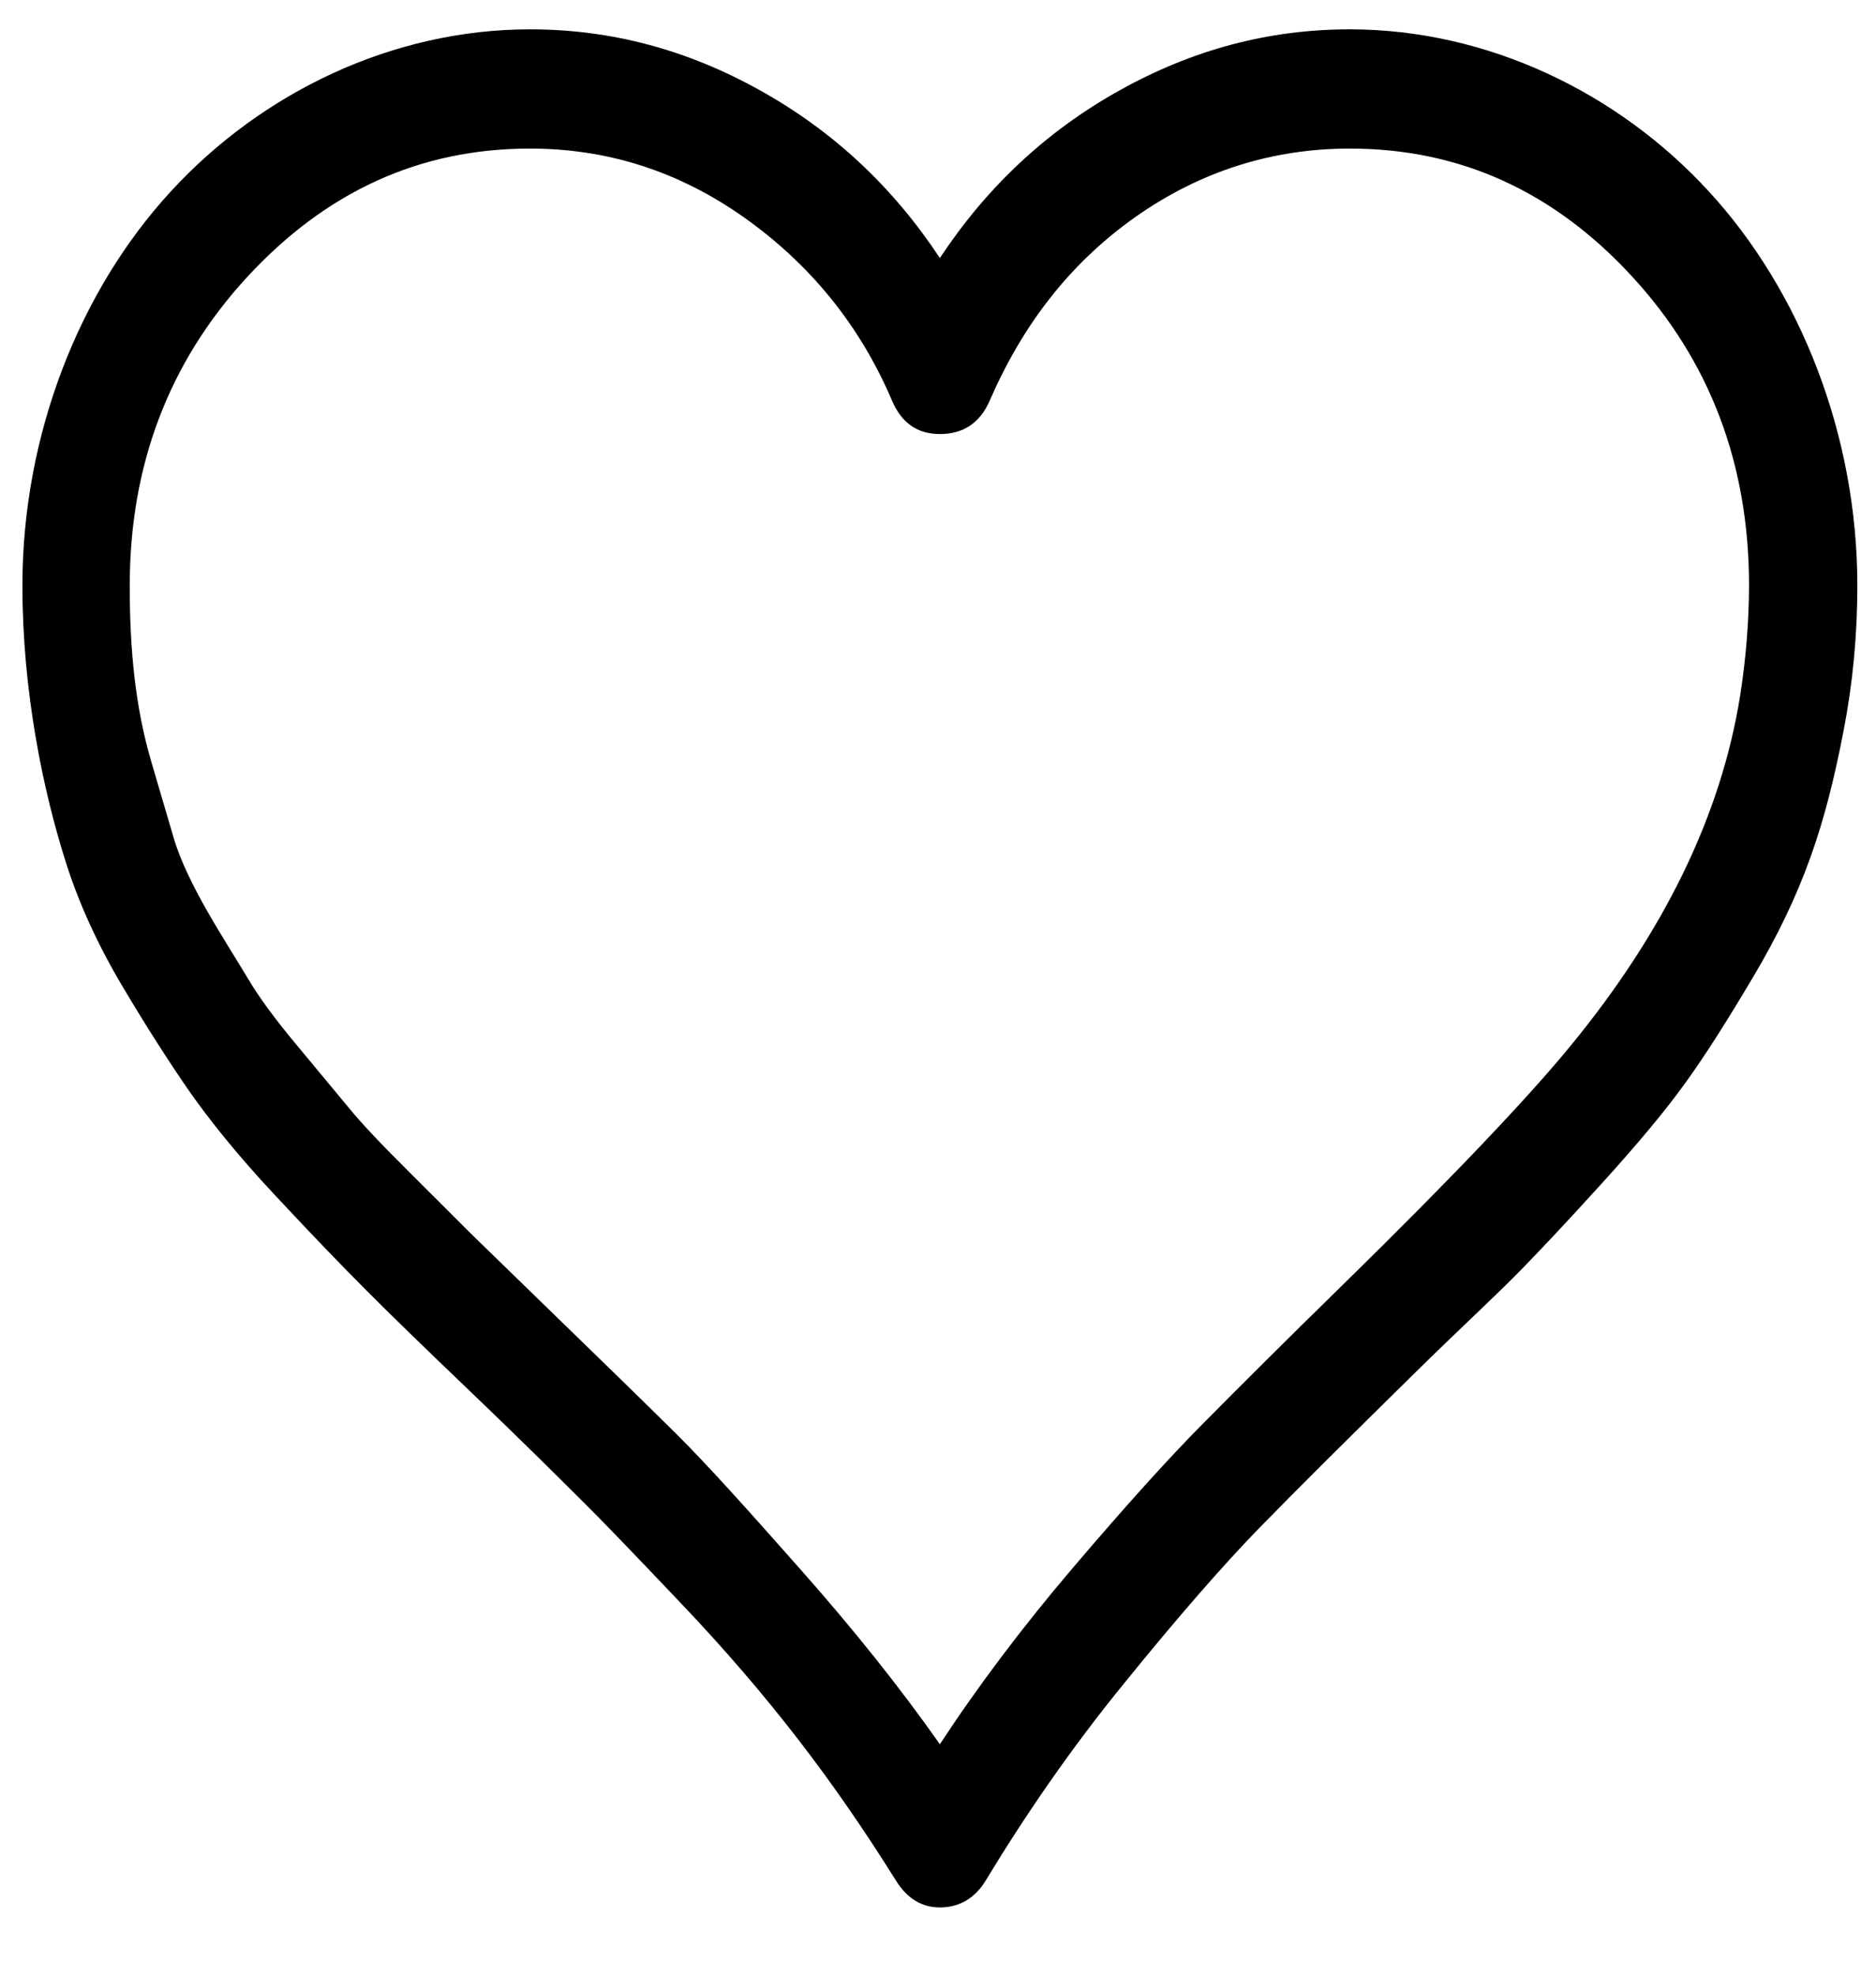 <svg width="19" height="20" viewBox="0 0 19 20" fill="none" xmlns="http://www.w3.org/2000/svg">
<path fill-rule="evenodd" clip-rule="evenodd" d="M17.308 1.939C16.389 0.937 15.064 0.297 13.671 0.297C12.85 0.297 12.079 0.502 11.337 0.916C10.596 1.329 9.994 1.894 9.519 2.612C9.044 1.894 8.442 1.329 7.7 0.916C6.958 0.502 6.188 0.297 5.367 0.297C3.973 0.297 2.649 0.937 1.729 1.939C0.809 2.938 0.227 4.394 0.227 5.928C0.227 6.982 0.431 8.005 0.682 8.776C0.806 9.157 0.994 9.572 1.245 9.993C1.498 10.419 1.729 10.775 1.926 11.059C2.124 11.34 2.406 11.695 2.787 12.101C3.168 12.51 3.478 12.83 3.706 13.058C3.933 13.287 4.28 13.624 4.734 14.058C5.258 14.559 5.632 14.931 5.87 15.168C6.105 15.399 6.444 15.754 6.889 16.222C7.789 17.167 8.449 18.038 9.074 19.037C9.19 19.224 9.341 19.309 9.519 19.309C9.706 19.309 9.869 19.225 9.983 19.037C10.383 18.377 10.845 17.702 11.387 17.038C11.932 16.366 12.388 15.844 12.751 15.471C13.119 15.094 13.648 14.568 14.333 13.895C14.756 13.479 15.094 13.167 15.321 12.939C15.549 12.711 15.845 12.396 16.211 11.993C16.577 11.591 16.866 11.245 17.071 10.96C17.281 10.669 17.503 10.316 17.753 9.895C18.264 9.034 18.488 8.352 18.672 7.395C18.765 6.917 18.811 6.427 18.811 5.928C18.811 4.394 18.227 2.938 17.308 1.939ZM17.625 7.036C17.434 8.242 16.861 9.426 15.904 10.59C15.487 11.099 14.721 11.909 13.602 13.004C13.021 13.572 12.554 14.037 12.188 14.407C11.831 14.766 11.394 15.252 10.873 15.863C10.356 16.469 9.904 17.07 9.519 17.657C9.113 17.08 8.646 16.496 8.115 15.896C7.579 15.29 7.166 14.83 6.86 14.526C6.553 14.221 6.087 13.768 5.446 13.146L4.763 12.482L4.142 11.862C3.872 11.594 3.664 11.376 3.529 11.21C3.397 11.05 3.222 10.841 3.005 10.579C2.787 10.319 2.62 10.091 2.511 9.906C2.284 9.525 1.899 8.957 1.759 8.482L1.532 7.71C1.367 7.147 1.314 6.569 1.314 5.928C1.314 4.71 1.71 3.667 2.5 2.808C3.301 1.939 4.251 1.504 5.367 1.504C6.148 1.504 6.869 1.731 7.533 2.199C8.195 2.667 8.705 3.282 9.035 4.057C9.131 4.282 9.292 4.394 9.519 4.394C9.746 4.394 9.922 4.29 10.023 4.057C10.357 3.289 10.834 2.667 11.496 2.199C12.158 1.731 12.89 1.504 13.671 1.504C14.788 1.504 15.737 1.939 16.528 2.797C17.319 3.655 17.714 4.699 17.714 5.928C17.713 6.308 17.681 6.677 17.625 7.036Z" fill="black"/>
</svg>
